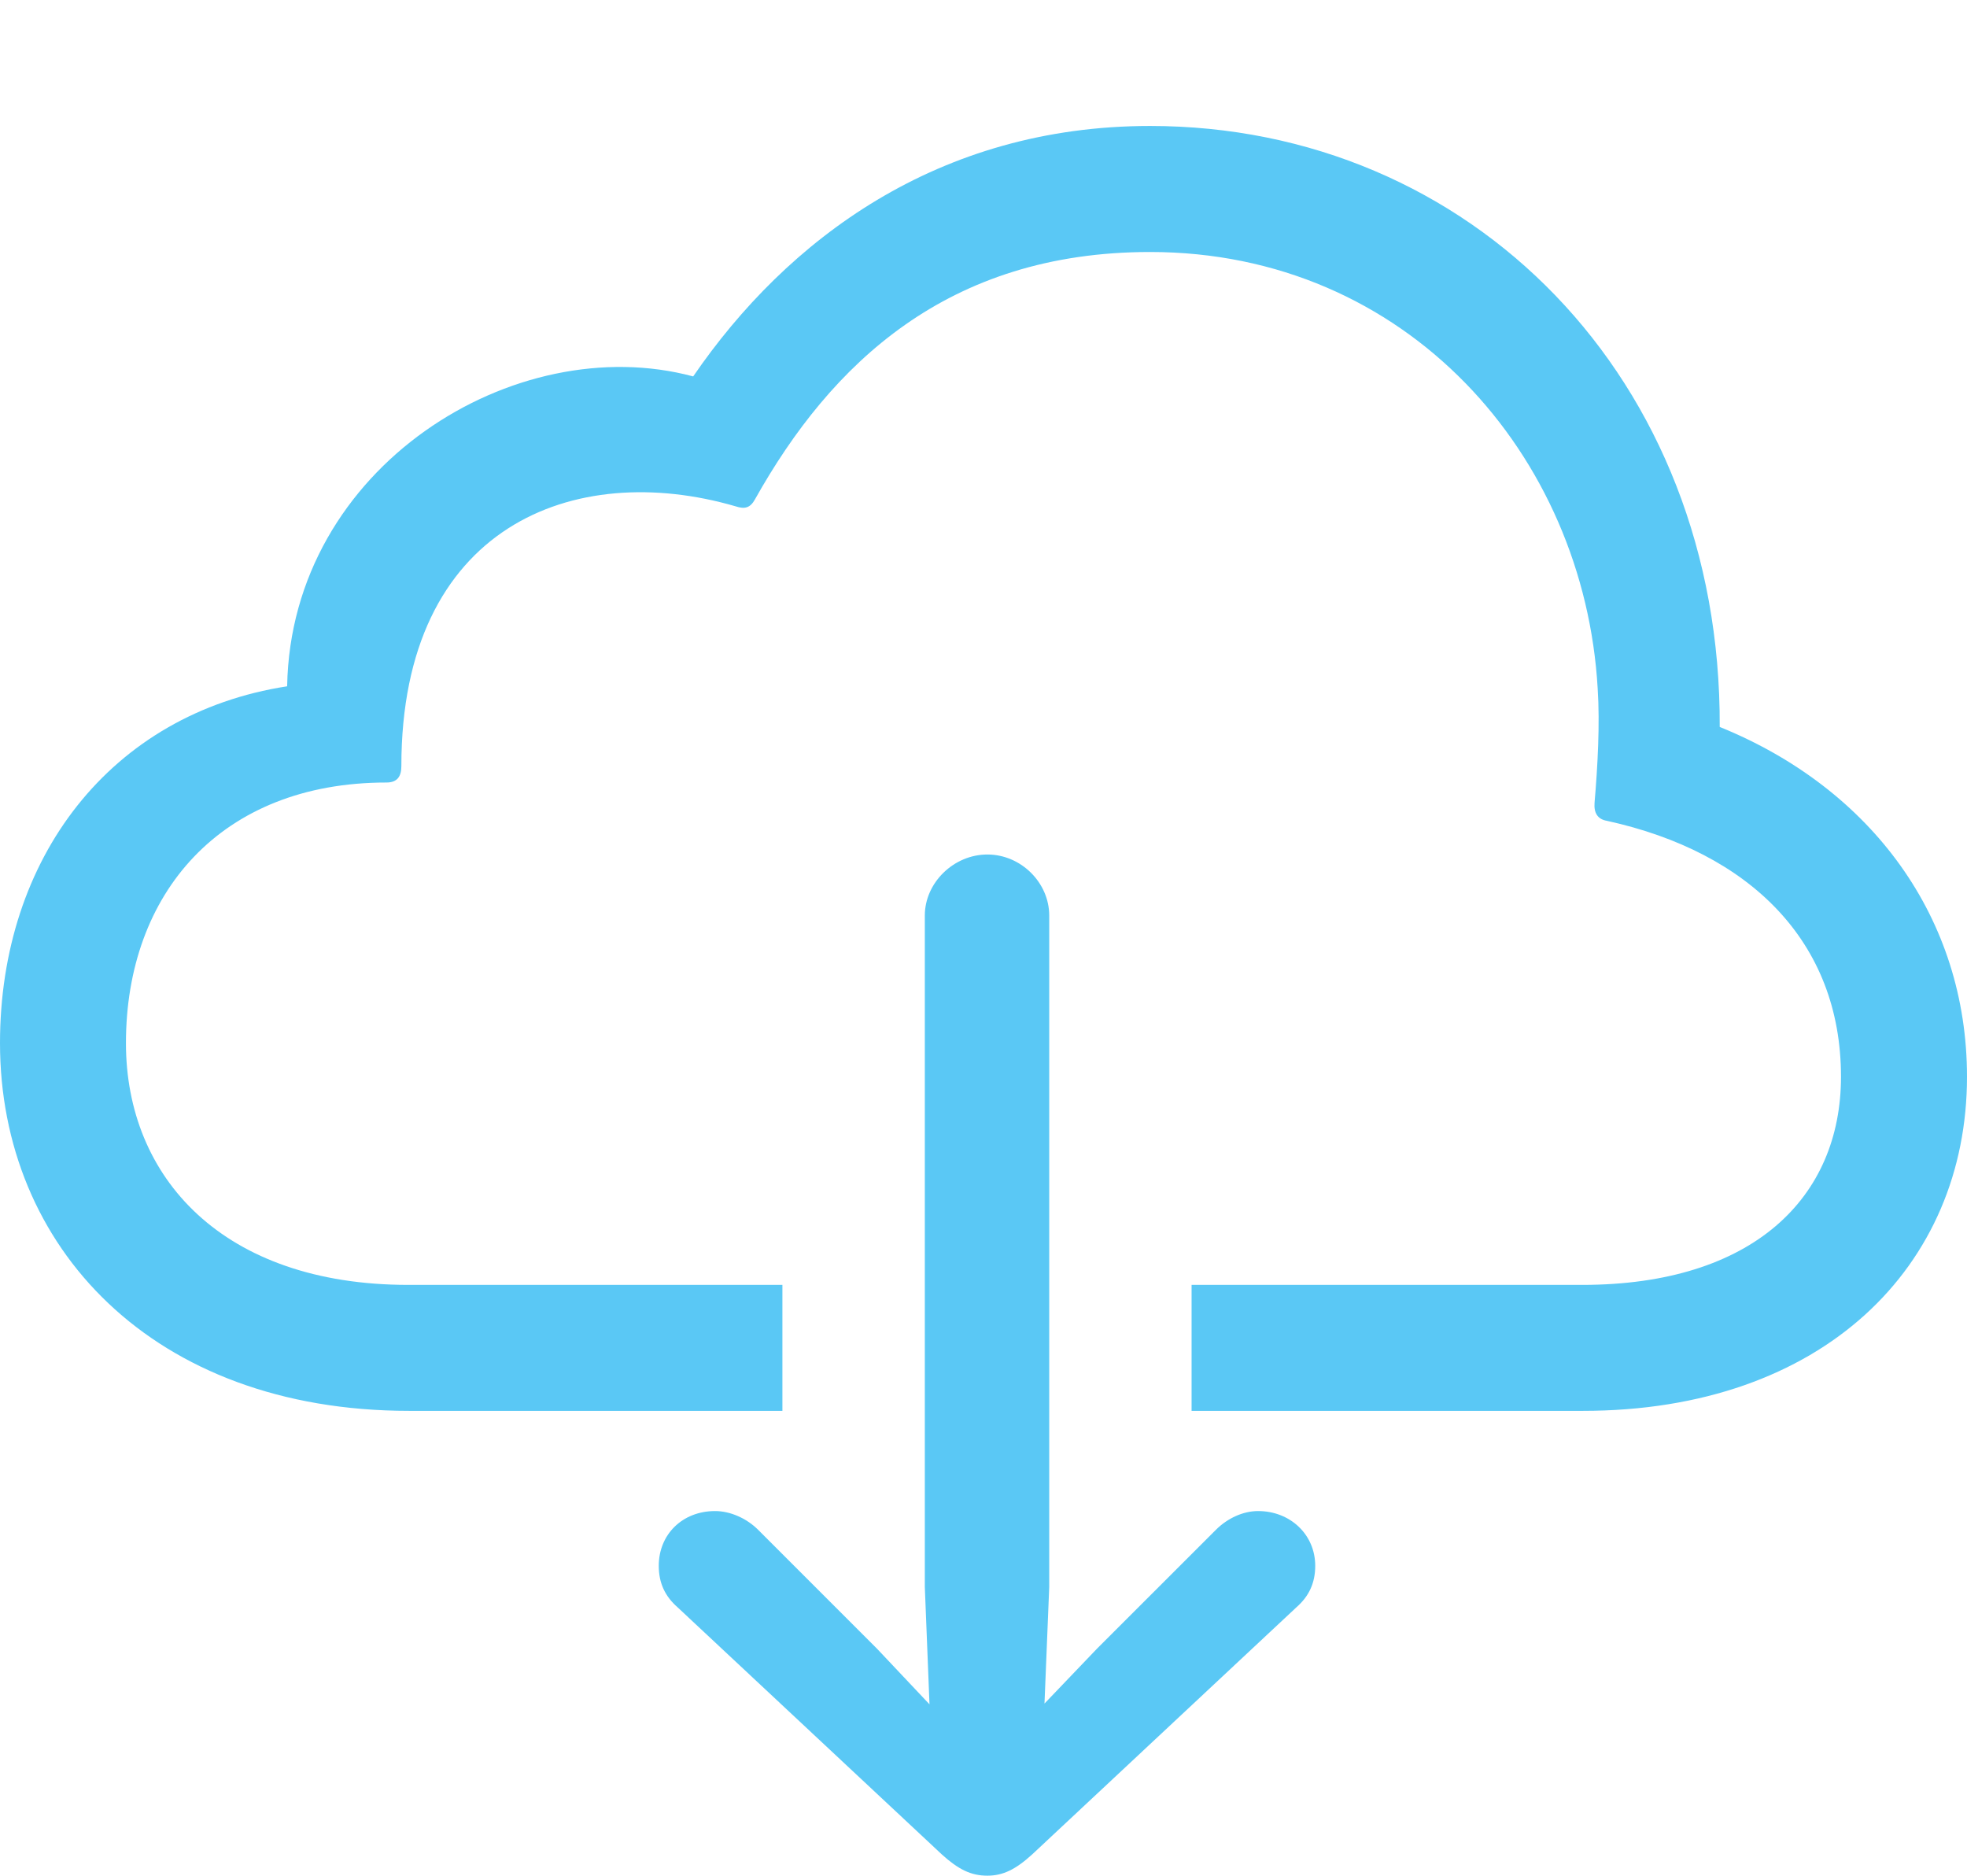 <?xml version="1.0" encoding="UTF-8"?>
<!--Generator: Apple Native CoreSVG 175.5-->
<!DOCTYPE svg
PUBLIC "-//W3C//DTD SVG 1.1//EN"
       "http://www.w3.org/Graphics/SVG/1.1/DTD/svg11.dtd">
<svg version="1.1" xmlns="http://www.w3.org/2000/svg" xmlns:xlink="http://www.w3.org/1999/xlink" width="30.689" height="29.26">
 <g>
  <rect height="29.26" opacity="0" width="30.689" x="0" y="0"/>
  <path d="M18.591 20.044L18.591 22.009L24.695 22.009C28.442 22.009 30.689 19.751 30.689 16.797C30.689 14.331 29.211 12.305 26.831 11.34C26.855 5.896 22.937 1.965 17.944 1.965C14.636 1.965 12.28 3.735 10.815 5.872C8.044 5.127 4.541 7.275 4.48 10.706C1.721 11.133 0 13.391 0 16.272C0 19.446 2.38 22.009 6.384 22.009L12.207 22.009L12.207 20.044L6.372 20.044C3.479 20.044 1.965 18.372 1.965 16.272C1.965 13.94 3.442 12.207 6.03 12.207C6.201 12.207 6.262 12.109 6.262 11.951C6.262 8.203 8.96 7.166 11.475 7.898C11.621 7.947 11.707 7.922 11.78 7.788C12.964 5.676 14.783 3.931 17.944 3.931C21.948 3.931 24.719 7.104 24.927 10.742C24.963 11.291 24.927 11.951 24.878 12.524C24.866 12.683 24.927 12.781 25.073 12.805C27.295 13.293 28.723 14.685 28.723 16.797C28.723 18.677 27.356 20.044 24.683 20.044ZM15.405 29.26C15.649 29.26 15.845 29.163 16.101 28.931L20.227 25.073C20.422 24.902 20.52 24.695 20.52 24.426C20.52 23.938 20.129 23.572 19.629 23.572C19.397 23.572 19.153 23.682 18.97 23.865L17.114 25.72L16.296 26.575L16.37 24.756L16.37 14.282C16.37 13.77 15.93 13.33 15.405 13.33C14.88 13.33 14.429 13.77 14.429 14.282L14.429 24.756L14.502 26.587L13.684 25.72L11.829 23.865C11.646 23.682 11.389 23.572 11.157 23.572C10.645 23.572 10.278 23.938 10.278 24.426C10.278 24.695 10.376 24.902 10.571 25.073L14.697 28.931C14.954 29.163 15.149 29.26 15.405 29.26Z" fill="#5ac8f5"/>
 </g>
</svg>

